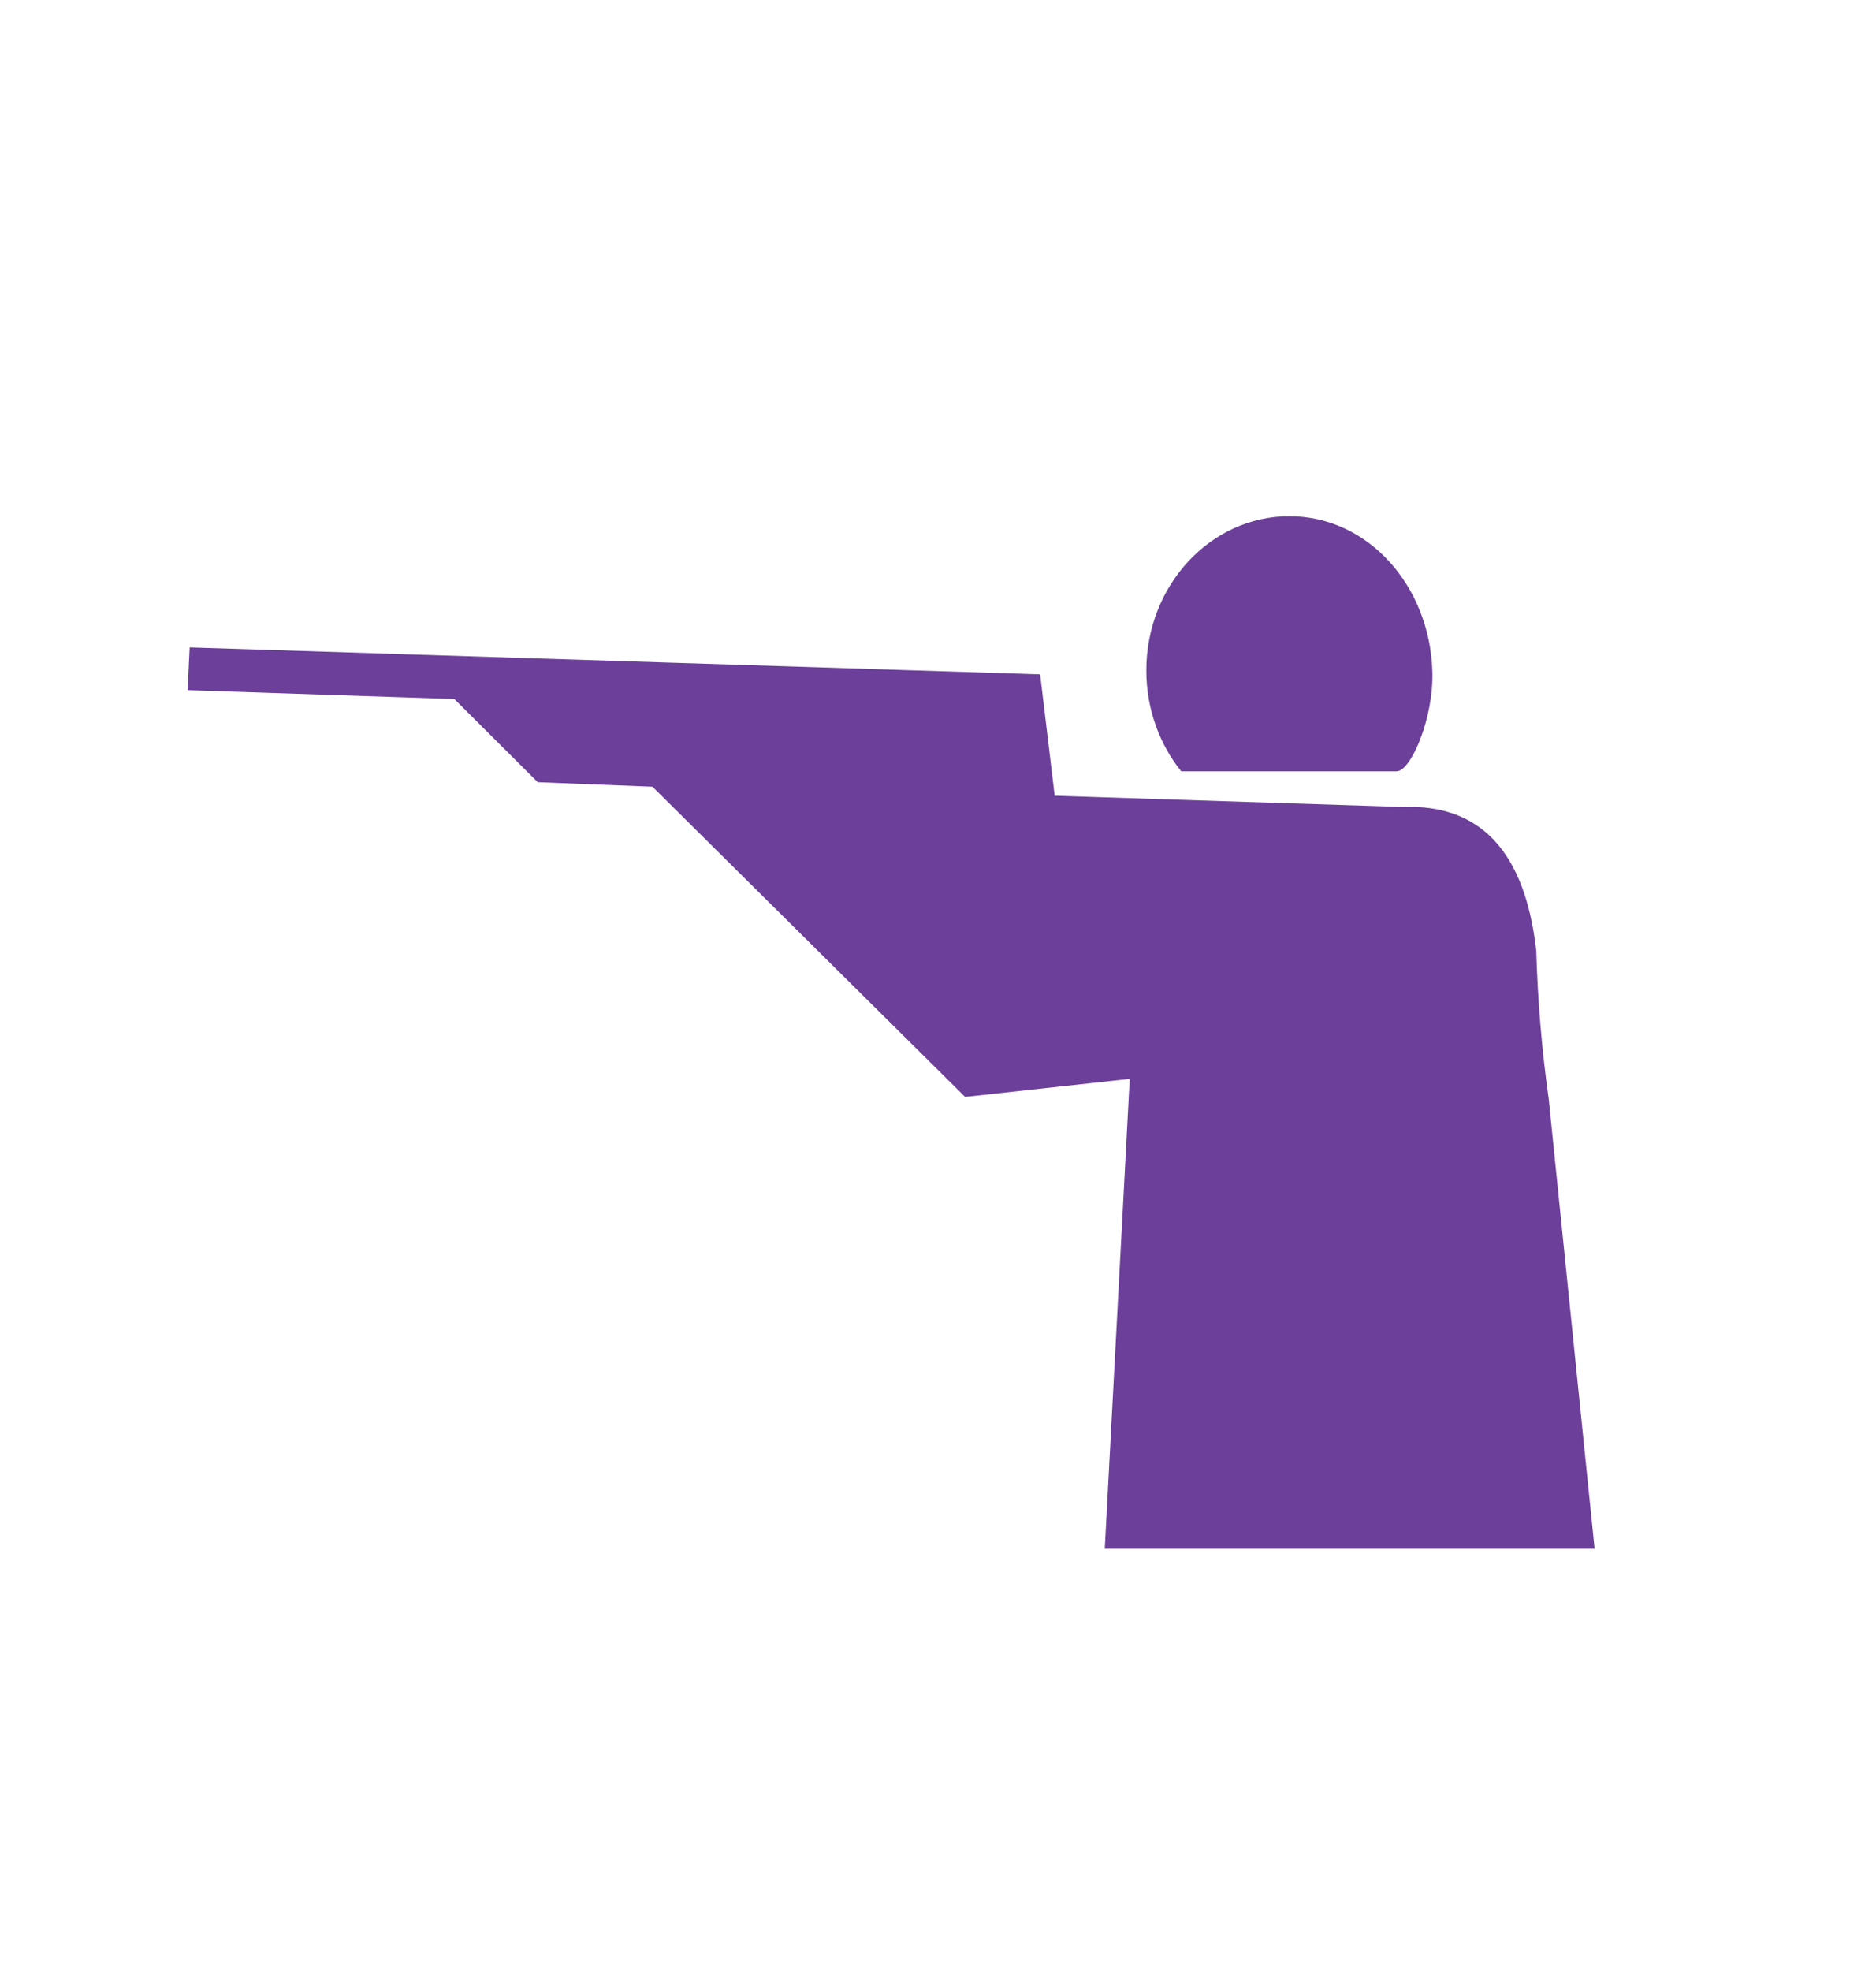 <svg width="20" height="21" viewBox="0 0 20 21" fill="none" xmlns="http://www.w3.org/2000/svg">
<path fill-rule="evenodd" clip-rule="evenodd" d="M14.89 8.218H12.593C12.361 7.929 12.221 7.553 12.221 7.143C12.221 6.238 12.905 5.5 13.745 5.5C14.585 5.5 15.238 6.239 15.27 7.143C15.289 7.646 15.041 8.218 14.89 8.218H14.89ZM11.778 16.5L12.044 11.495C11.459 11.559 10.874 11.623 10.289 11.687L6.956 8.382C6.548 8.366 6.141 8.35 5.733 8.334C5.437 8.039 5.141 7.744 4.844 7.448C3.896 7.417 2.948 7.385 2 7.353C2.007 7.201 2.015 7.049 2.022 6.898C5.044 6.993 8.067 7.089 11.089 7.185C11.141 7.616 11.193 8.047 11.244 8.478C12.482 8.518 13.719 8.558 14.956 8.598C15.785 8.566 16.259 9.077 16.378 10.13C16.393 10.657 16.437 11.184 16.511 11.711C16.674 13.307 16.837 14.904 17 16.5L11.778 16.5Z" fill="#6C3F9A"/>
</svg>
